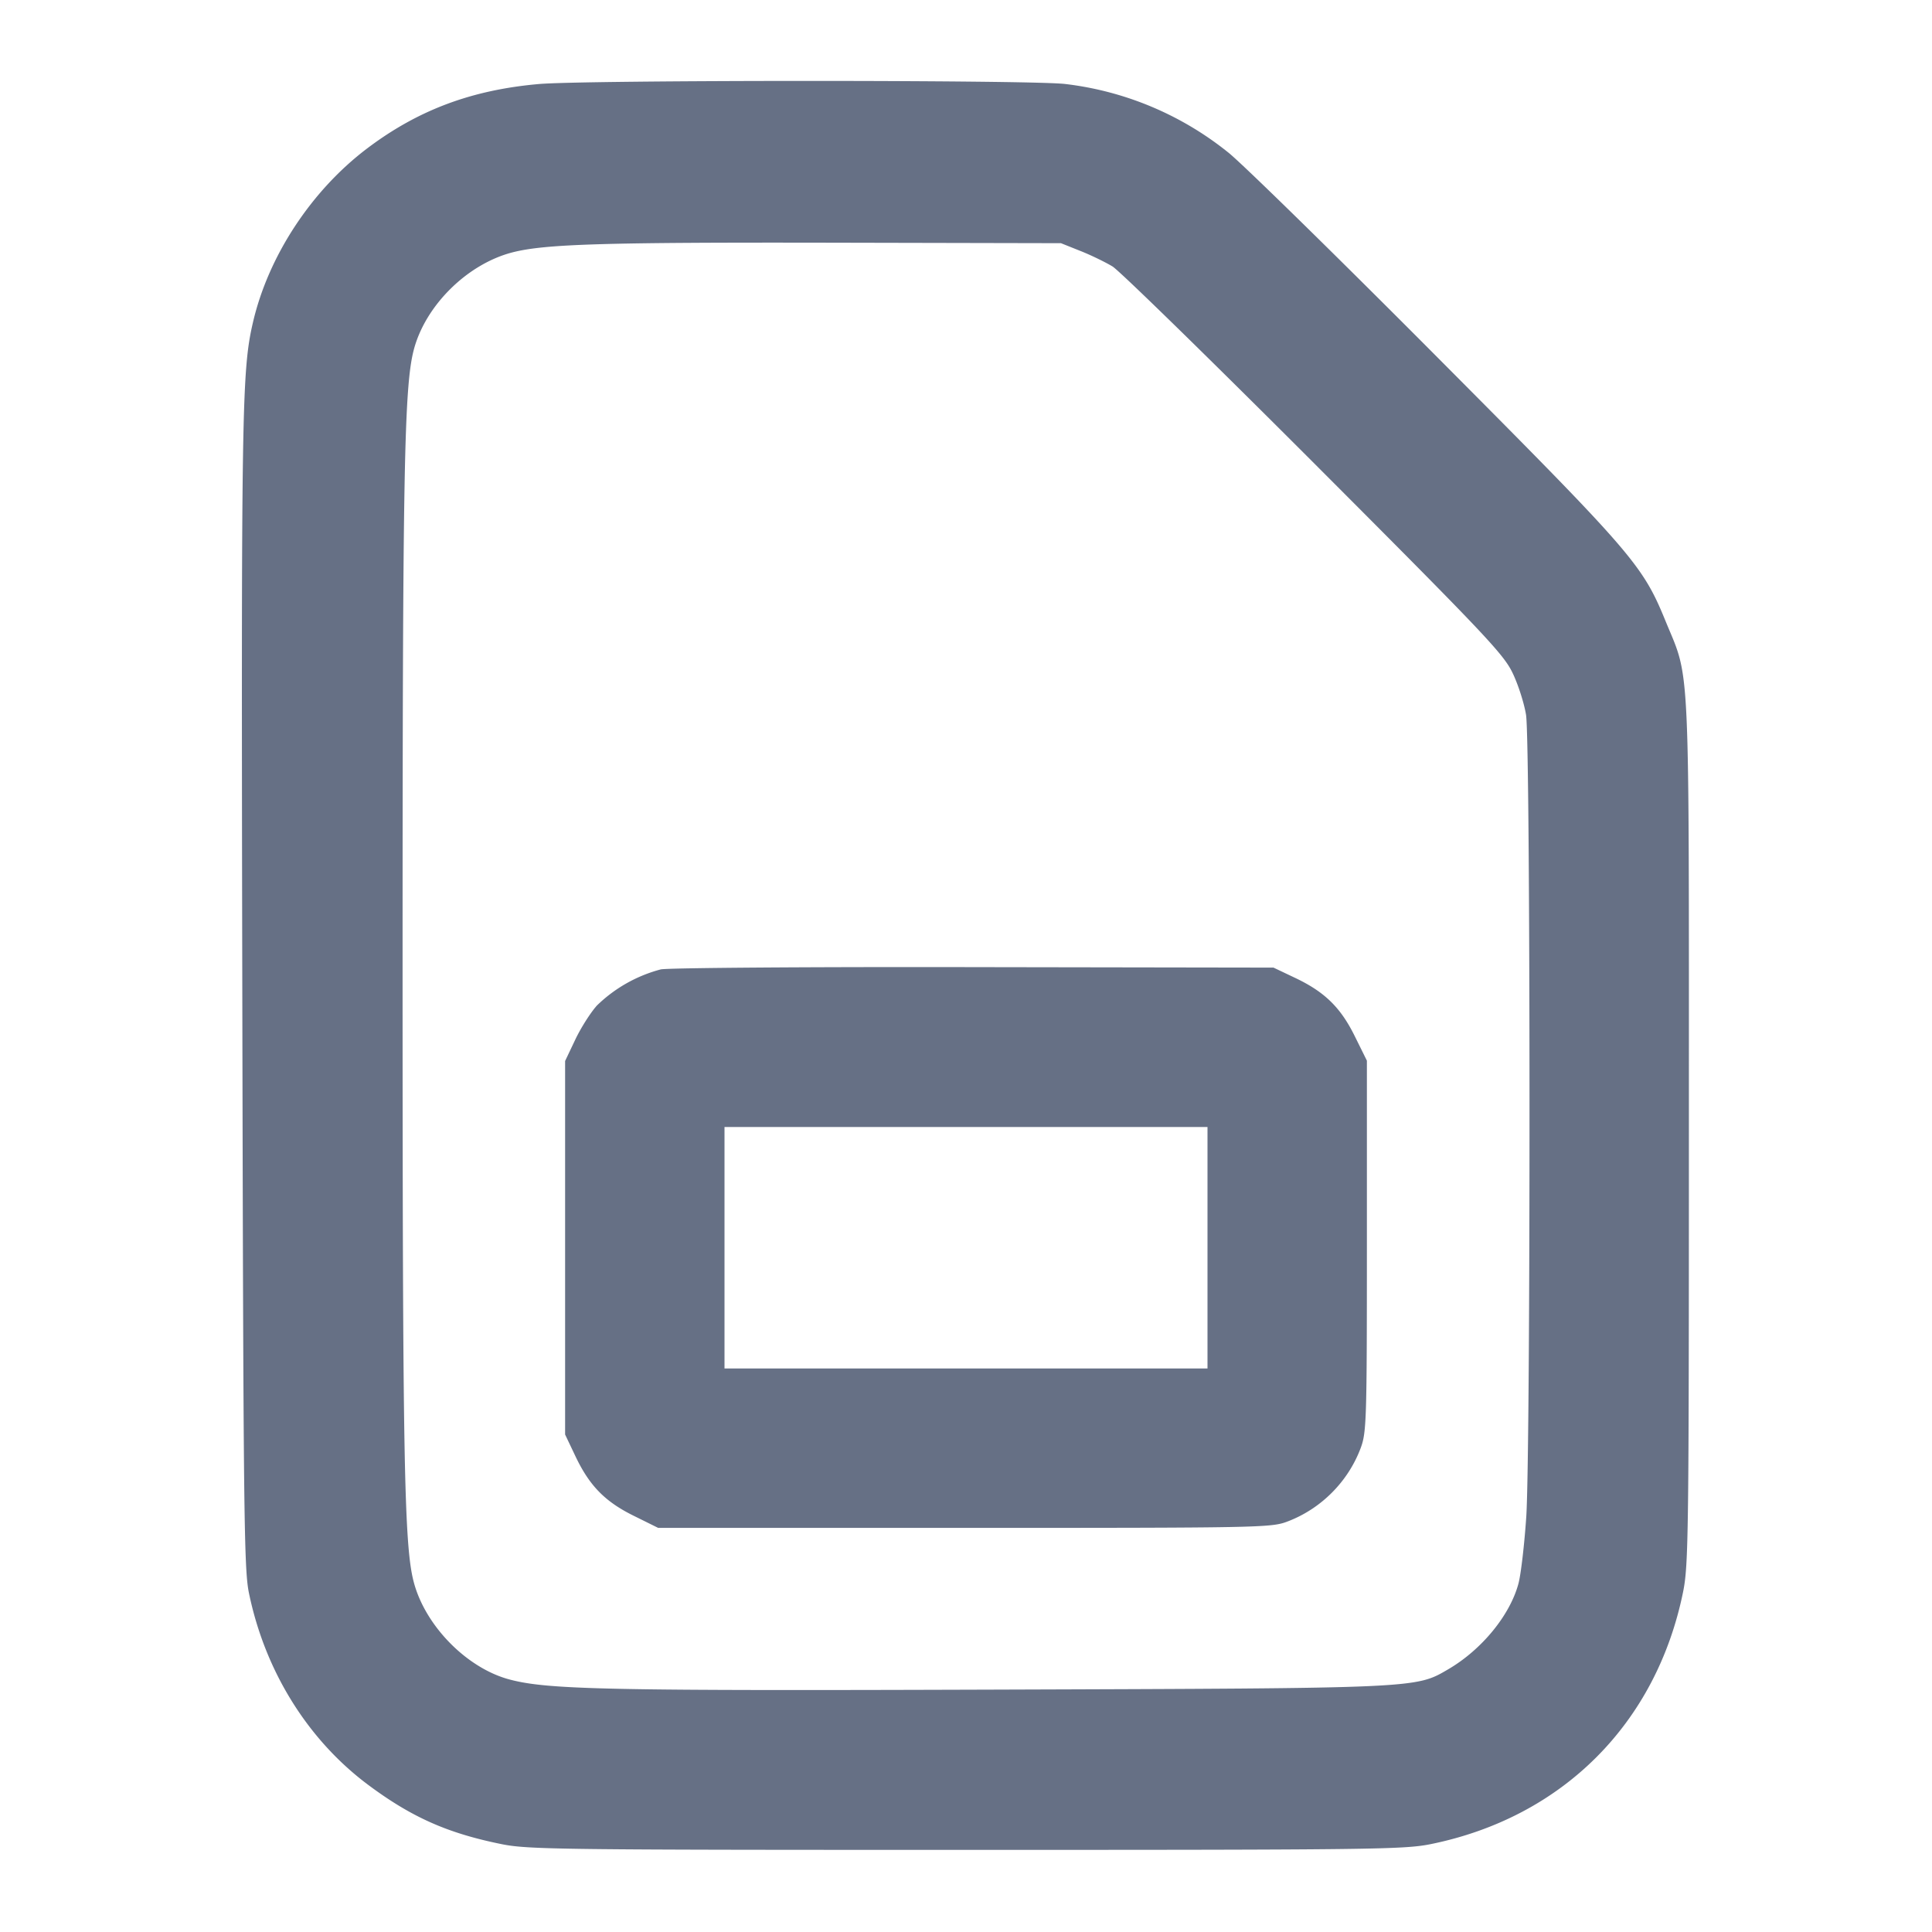 <svg width="24" height="24" fill="none" xmlns="http://www.w3.org/2000/svg"><path d="M6.692 1.044c-.835.074-1.498.323-2.126.796-.698.526-1.233 1.341-1.424 2.166-.139.601-.146 1.071-.132 8.314.013 6.494.021 7.17.082 7.467.199.97.73 1.824 1.48 2.384.539.402.985.601 1.656.737.328.067.717.072 5.772.072 5.067 0 5.443-.005 5.775-.072 1.635-.333 2.8-1.498 3.133-3.133.067-.332.072-.706.072-5.715 0-5.997.018-5.594-.288-6.34-.289-.706-.4-.834-2.849-3.294-1.244-1.25-2.407-2.389-2.583-2.53a3.97 3.97 0 0 0-2.031-.853c-.454-.051-5.968-.05-6.537.001m6.728 2.073c.132.052.312.14.4.193.088.054 1.214 1.154 2.503 2.444 2.122 2.125 2.354 2.37 2.467 2.606.069.143.144.377.167.52.056.343.058 9.105.003 9.96-.023.341-.066.715-.097.831-.105.393-.455.821-.872 1.065-.407.238-.352.236-5.611.253-4.838.016-5.573.001-6.051-.126-.531-.141-1.048-.668-1.19-1.213-.119-.455-.138-1.532-.138-7.65 0-6.131.019-7.195.139-7.654.144-.552.666-1.067 1.226-1.211.407-.104 1.131-.126 4.034-.12l2.78.006.24.096m-5.211 8.925a1.792 1.792 0 0 0-.794.449c-.079.088-.2.278-.269.424l-.126.265v4.64l.126.265c.175.37.368.568.727.745l.303.15h3.802c3.638 0 3.811-.003 4.007-.076.422-.157.762-.497.919-.919.071-.193.076-.343.076-2.507v-2.302l-.15-.303c-.177-.359-.375-.552-.745-.727l-.265-.126-3.72-.006c-2.046-.004-3.797.009-3.891.028M15 15.5V17H9v-3h6v1.5" fill="#667085" fill-rule="evenodd"/></svg>